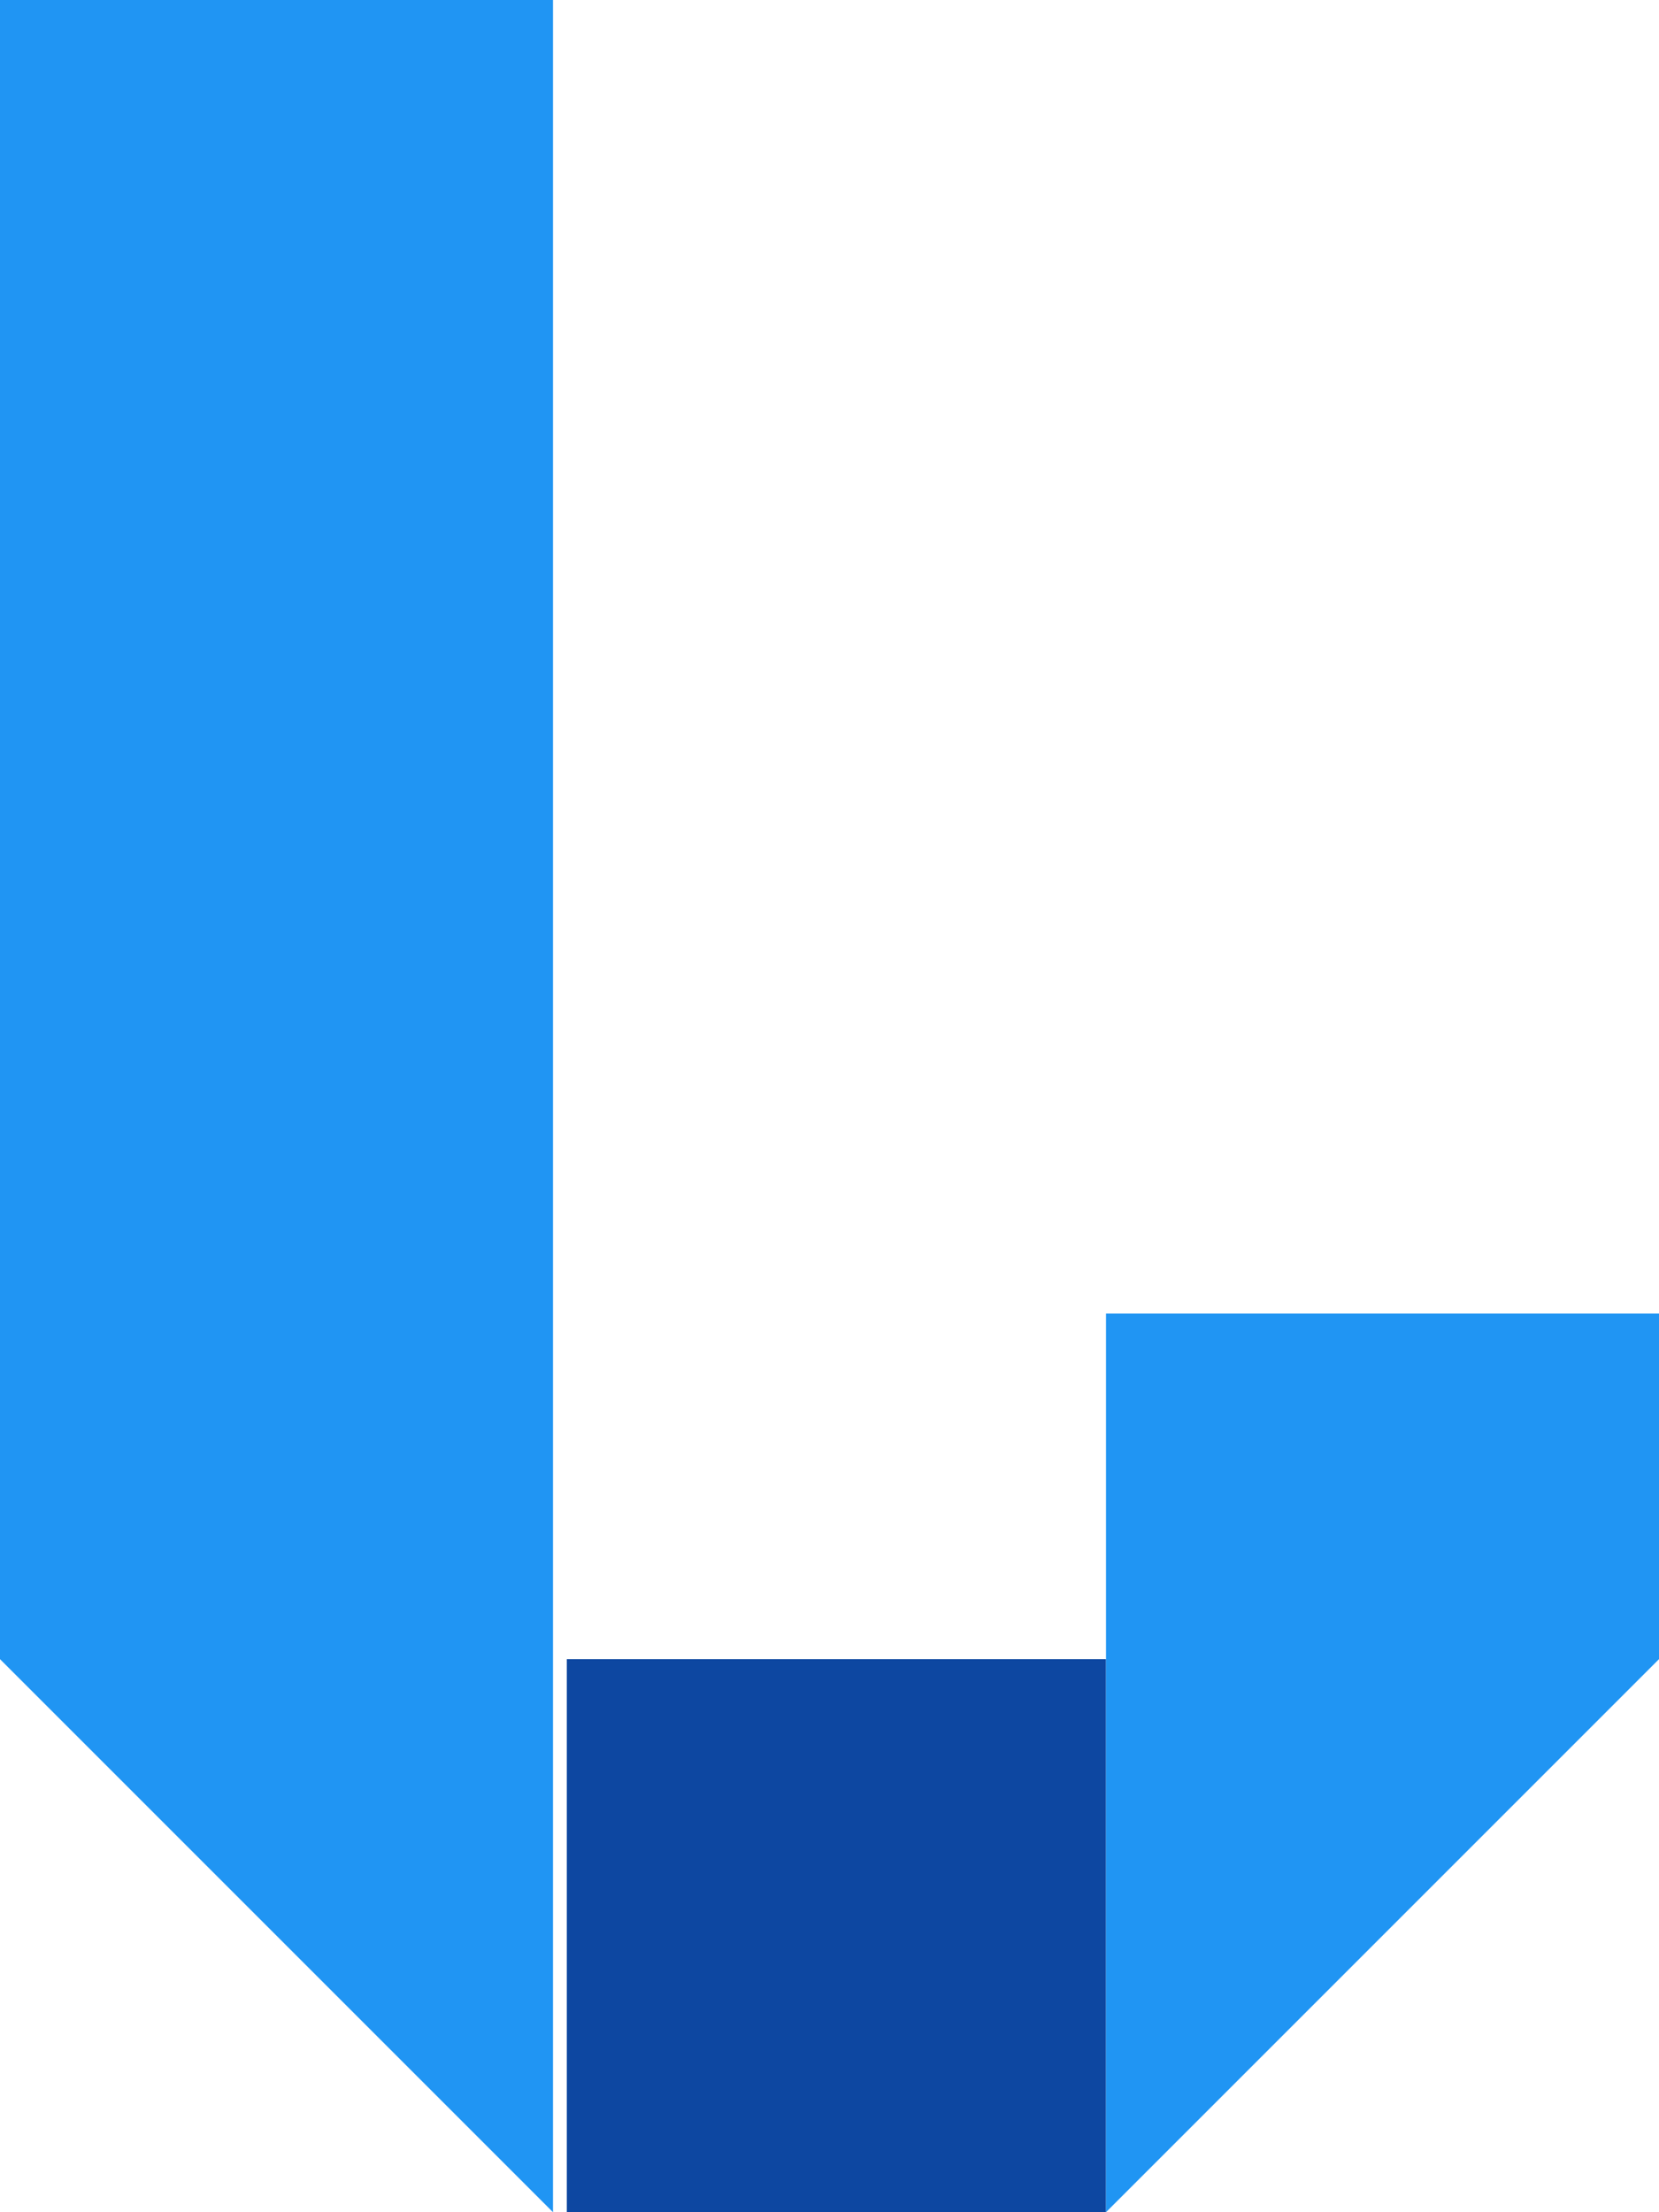 <?xml version="1.0" encoding="UTF-8" standalone="no"?>
<!DOCTYPE svg PUBLIC "-//W3C//DTD SVG 1.1//EN" "http://www.w3.org/Graphics/SVG/1.1/DTD/svg11.dtd">
<svg version="1.1" xmlns="http://www.w3.org/2000/svg" xmlns:xlink="http://www.w3.org/1999/xlink" preserveAspectRatio="xMidYMid meet" viewBox="0 0 120 160">
    <defs>
        <path d="M80 160L40 160L40 120L80 120L80 160Z" id="JiTefCmbyg"></path>
        <path d="M40 160L40 0L0 0L0 120L40 160Z" id="CmXvqUFmry"></path>
        <path d="M80 160L80 95L120 95L120 120L80 160Z" id="z4qGlUPRhV"></path>
    </defs>
    <g visibility="inherit">
        <g visibility="inherit">
            <g>
                <g>
                    <filter id="shadow293044" x="30.5" y="113" width="56.19" height="54" filterUnits="userSpaceOnUse" primitiveUnits="userSpaceOnUse">
                        <feGaussianBlur stdDeviation="1"></feGaussianBlur>
                        <feOffset dx="0" dy="0" result="afterOffset"></feOffset>
                        <feFlood flood-color="#000000" flood-opacity="0.5"></feFlood>
                        <feComposite in2="afterOffset" operator="in"></feComposite>
                        <feMorphology operator="dilate" radius="0"></feMorphology>
                    </filter>
                    <path d="M80 160L40 160L40 120L80 120L80 160Z" id="GB8PgkZ4WF" fill="white" fill-opacity="1" filter="url(#shadow293044)"></path>
                </g>
                <use xlink:href="#JiTefCmbyg" opacity="1" fill="#0d47a1" fill-opacity="1"></use>
            </g>
            <g>
                <g>
                    <filter id="shadow11200646" x="-9" y="-9" width="56.5" height="179" filterUnits="userSpaceOnUse" primitiveUnits="userSpaceOnUse">
                        <feGaussianBlur stdDeviation="1"></feGaussianBlur>
                        <feOffset dx="1" dy="1" result="afterOffset"></feOffset>
                        <feFlood flood-color="#000000" flood-opacity="0.5"></feFlood>
                        <feComposite in2="afterOffset" operator="in"></feComposite>
                        <feMorphology operator="dilate" radius="1"></feMorphology>
                    </filter>
                    <path d="M40 160L40 0L0 0L0 120L40 160Z" id="QfrfQhp6X9" fill="white" fill-opacity="1" filter="url(#shadow11200646)"></path>
                </g>
                <use xlink:href="#CmXvqUFmry" opacity="1" fill="#2095f3" fill-opacity="1"></use>
            </g>
            <g>
                <g>
                    <filter id="shadow14623289" x="71" y="86" width="59" height="84" filterUnits="userSpaceOnUse" primitiveUnits="userSpaceOnUse">
                        <feGaussianBlur stdDeviation="1"></feGaussianBlur>
                        <feOffset dx="1" dy="1" result="afterOffset"></feOffset>
                        <feFlood flood-color="#000000" flood-opacity="0.5"></feFlood>
                        <feComposite in2="afterOffset" operator="in"></feComposite>
                        <feMorphology operator="dilate" radius="1"></feMorphology>
                    </filter>
                    <path d="M80 160L80 95L120 95L120 120L80 160Z" id="CgVfbVexT6" fill="white" fill-opacity="1" filter="url(#shadow14623289)"></path>
                </g>
                <use xlink:href="#z4qGlUPRhV" opacity="1" fill="#2095f3" fill-opacity="1"></use>
            </g>
        </g>
    </g>
</svg>
